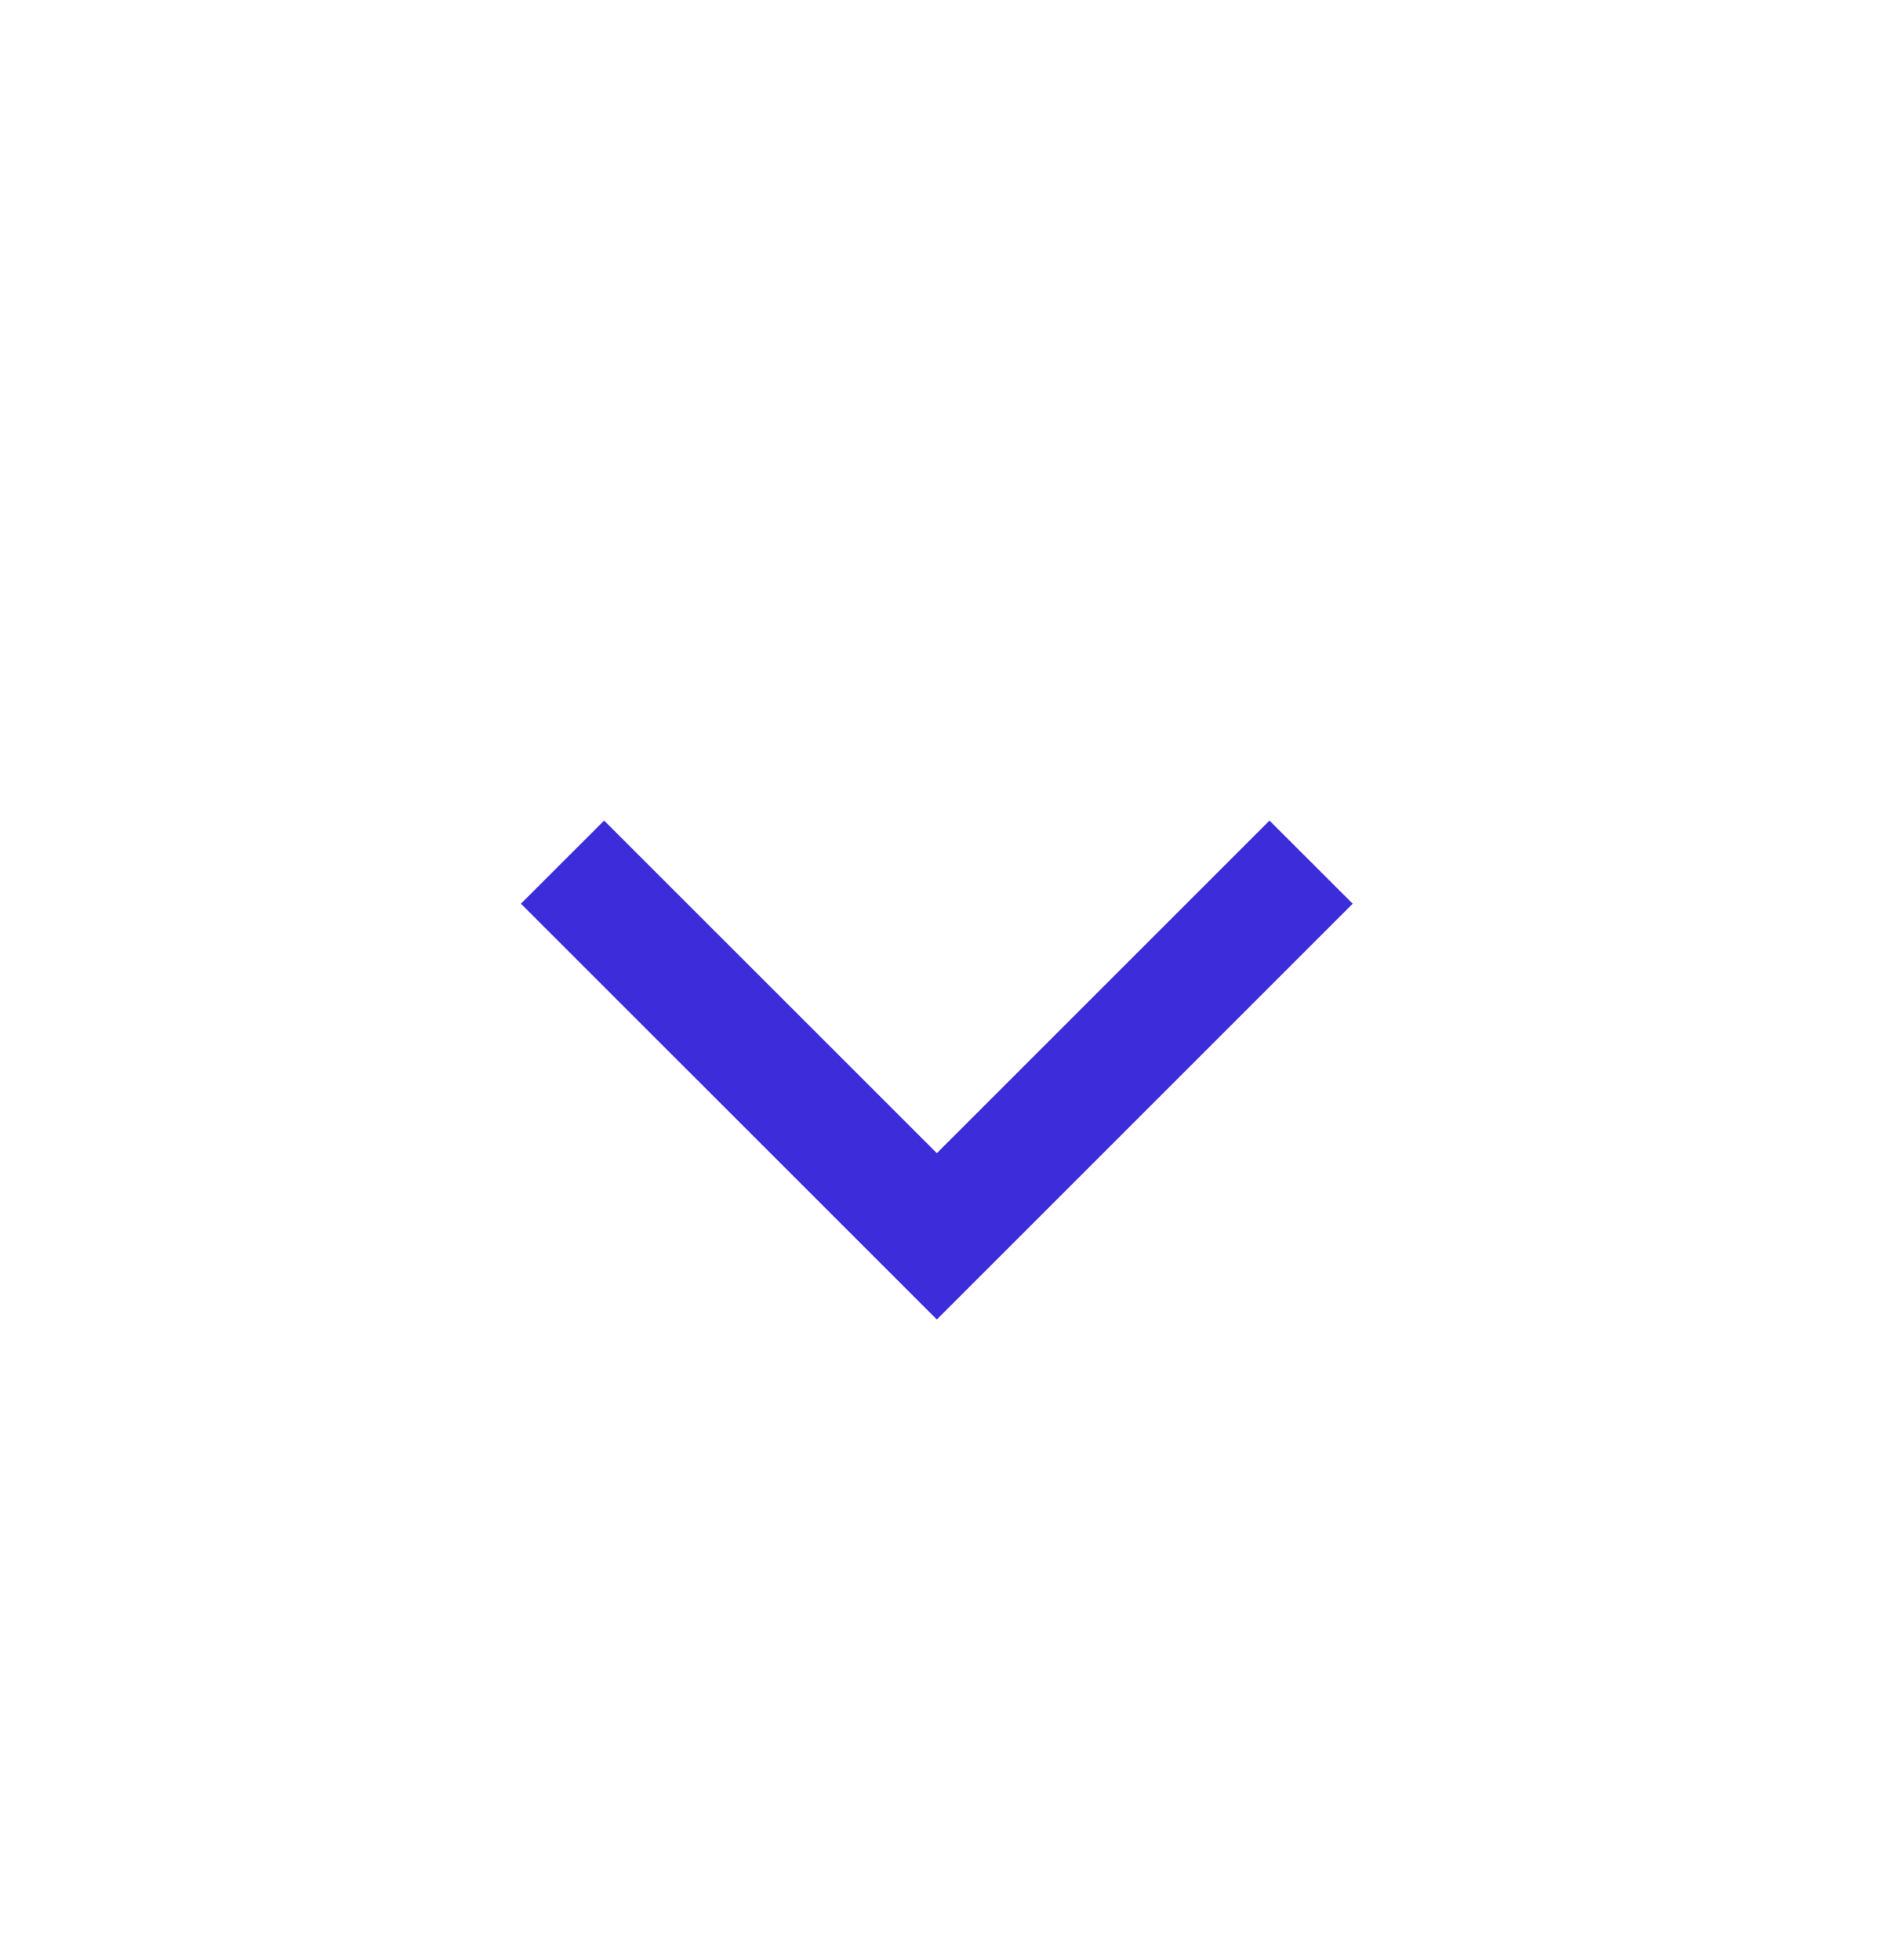 <svg width="24" height="25" viewBox="0 0 24 25" fill="none" xmlns="http://www.w3.org/2000/svg">
<path d="M17.25 11.526L11.947 16.829L6.643 11.526L7.704 10.466L11.947 14.708L16.189 10.466L17.25 11.526Z" fill="#3C2CDA"/>
</svg>
